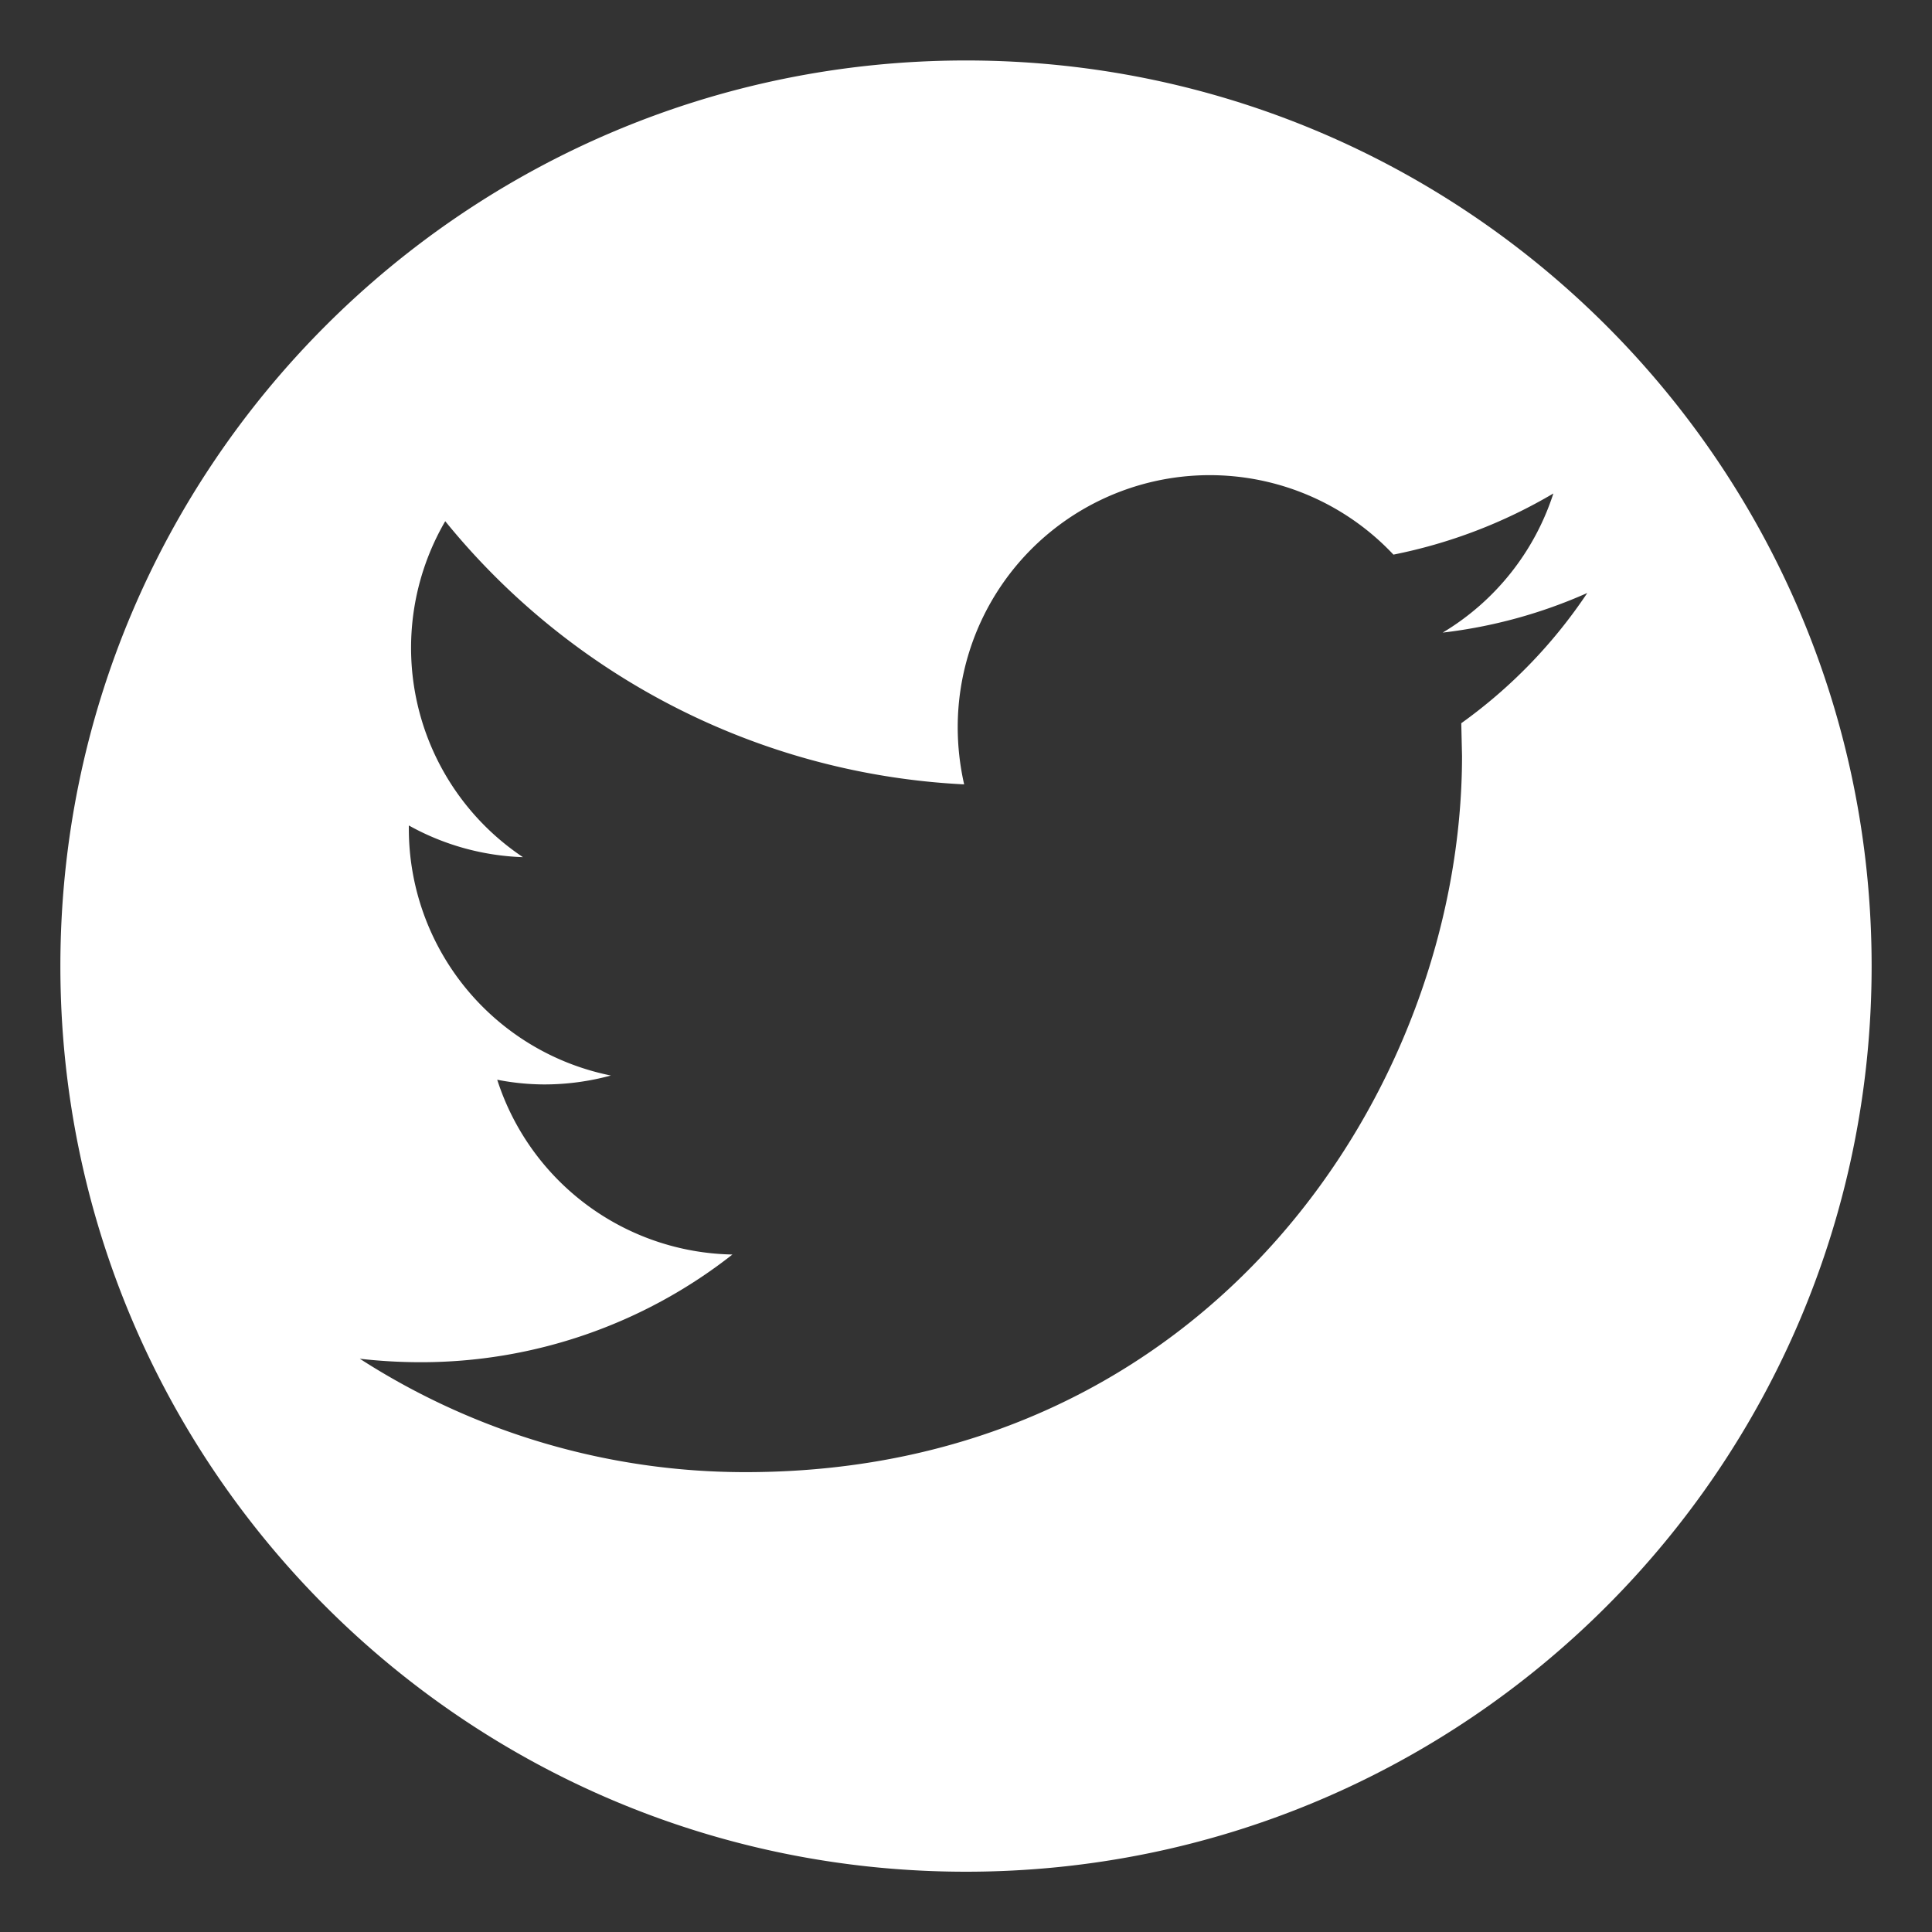 <svg id="1c6a0410-86f1-4d08-8502-cc0421011d06" data-name="レイヤー 1" xmlns="http://www.w3.org/2000/svg" width="512" height="512" viewBox="0 0 512 512">
  <rect x="0" y="0" width="512" height="512" fill="#333333" stroke="none"/>
  <title>twitter</title>
  <path d="M256,16.025c-132.548,0-240,107.452-240,240s107.452,240,240,240,240-107.452,240-240S388.548,16.025,256,16.025ZM387.252,191.66l.2,8.661c0,88.18-67.053,189.81-189.81,189.81A188.554,188.554,0,0,1,95.353,360.081,142.485,142.485,0,0,0,111.3,361a133.49,133.49,0,0,0,82.8-28.54,66.734,66.734,0,0,1-62.33-46.321,65.451,65.451,0,0,0,12.531,1.247,67.3,67.3,0,0,0,17.583-2.362,66.741,66.741,0,0,1-53.538-65.413v-.853a66.647,66.647,0,0,0,30.246,8.4,66.715,66.715,0,0,1-20.6-89.033,189.249,189.249,0,0,0,137.519,69.743,68.506,68.506,0,0,1-1.706-15.221A66.792,66.792,0,0,1,369.275,146.98a135.264,135.264,0,0,0,42.384-16.206,66.963,66.963,0,0,1-29.328,36.873,131.519,131.519,0,0,0,38.316-10.5A133.615,133.615,0,0,1,387.252,191.66Z" fill="#fff"/>
</svg>
